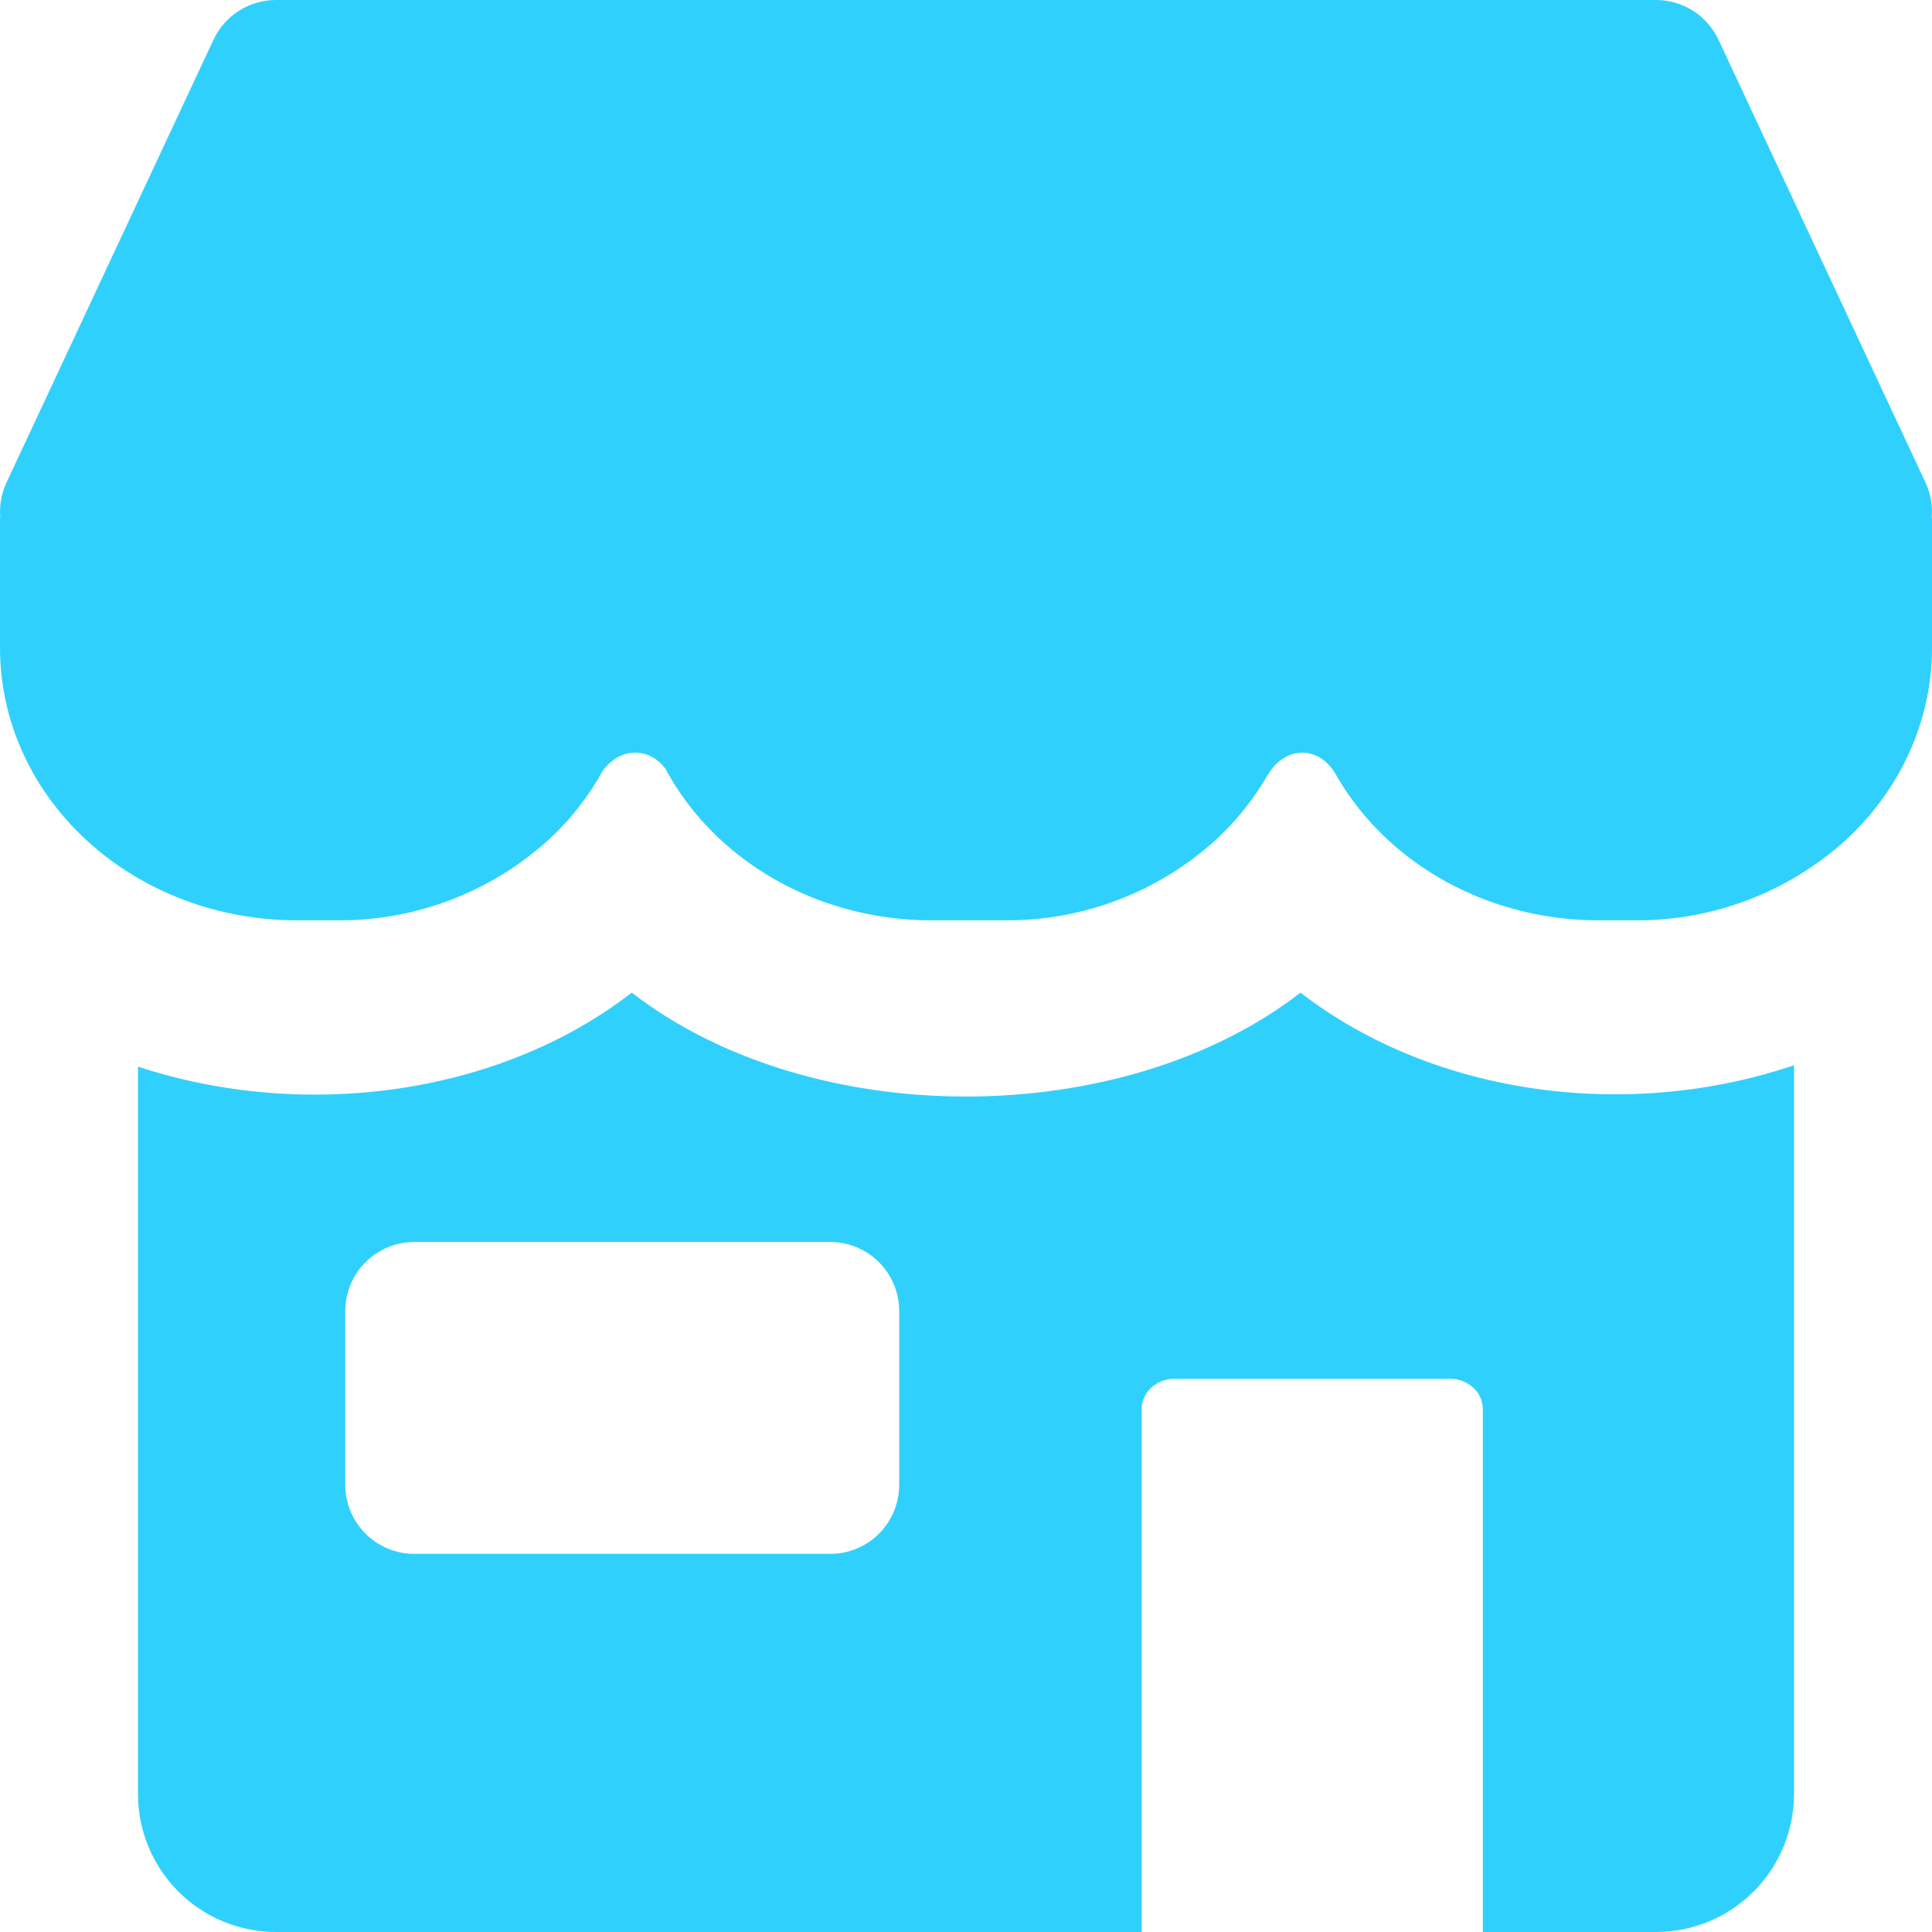 <svg width="50" height="50" viewBox="0 0 50 50" fill="none" xmlns="http://www.w3.org/2000/svg">
<path fill-rule="evenodd" clip-rule="evenodd" d="M7.143 1.01914e-07C6.803 -0 6.471 0.097 6.184 0.279C5.898 0.461 5.669 0.721 5.525 1.029L0.168 12.489C0.036 12.771 -0.019 13.083 0.007 13.393H0V16.768C0 18.639 0.807 20.432 2.25 21.754C3.686 23.075 5.639 23.818 7.675 23.818H8.746C10.75 23.831 12.686 23.094 14.175 21.754C14.761 21.218 15.239 20.604 15.604 19.939C16.057 19.332 16.793 19.332 17.218 19.889C17.586 20.575 18.075 21.204 18.671 21.754C20.111 23.075 22.064 23.818 24.1 23.818H26.018C28.021 23.831 29.957 23.094 31.446 21.754C32.004 21.239 32.468 20.657 32.825 20.025C33.293 19.293 34.111 19.311 34.539 19.989C34.9 20.636 35.371 21.232 35.939 21.754C37.379 23.075 39.332 23.818 41.368 23.818H42.325C44.329 23.831 46.265 23.094 47.754 21.754C49.193 20.432 50 18.639 50 16.768V13.393H49.993C50.019 13.083 49.964 12.771 49.832 12.489L44.475 1.029C44.331 0.721 44.102 0.461 43.816 0.279C43.529 0.097 43.197 -0 42.857 1.01914e-07H7.143ZM3.571 46.429V27.604C7.814 29.004 12.875 28.379 16.35 25.689C20.986 29.275 29.025 29.275 33.657 25.689C37.15 28.389 42.2 29.004 46.429 27.568V46.429C46.429 47.376 46.052 48.284 45.383 48.954C44.713 49.624 43.804 50 42.857 50H38.375V36.464C38.374 36.36 38.352 36.256 38.309 36.161C38.266 36.066 38.203 35.98 38.125 35.911C37.958 35.761 37.742 35.679 37.518 35.682H30.404C30.18 35.679 29.963 35.761 29.796 35.911C29.718 35.98 29.656 36.066 29.613 36.161C29.57 36.256 29.547 36.36 29.546 36.464V50H7.143C6.196 50 5.287 49.624 4.617 48.954C3.948 48.284 3.571 47.376 3.571 46.429ZM8.936 38.429V33.929C8.936 33.455 9.124 33.001 9.459 32.666C9.794 32.331 10.248 32.143 10.721 32.143H21.486C21.959 32.143 22.413 32.331 22.748 32.666C23.083 33.001 23.271 33.455 23.271 33.929V38.429C23.271 38.902 23.083 39.356 22.748 39.691C22.413 40.026 21.959 40.214 21.486 40.214H10.721C10.248 40.214 9.794 40.026 9.459 39.691C9.124 39.356 8.936 38.902 8.936 38.429Z" fill="#30D0FD"/>
</svg>

